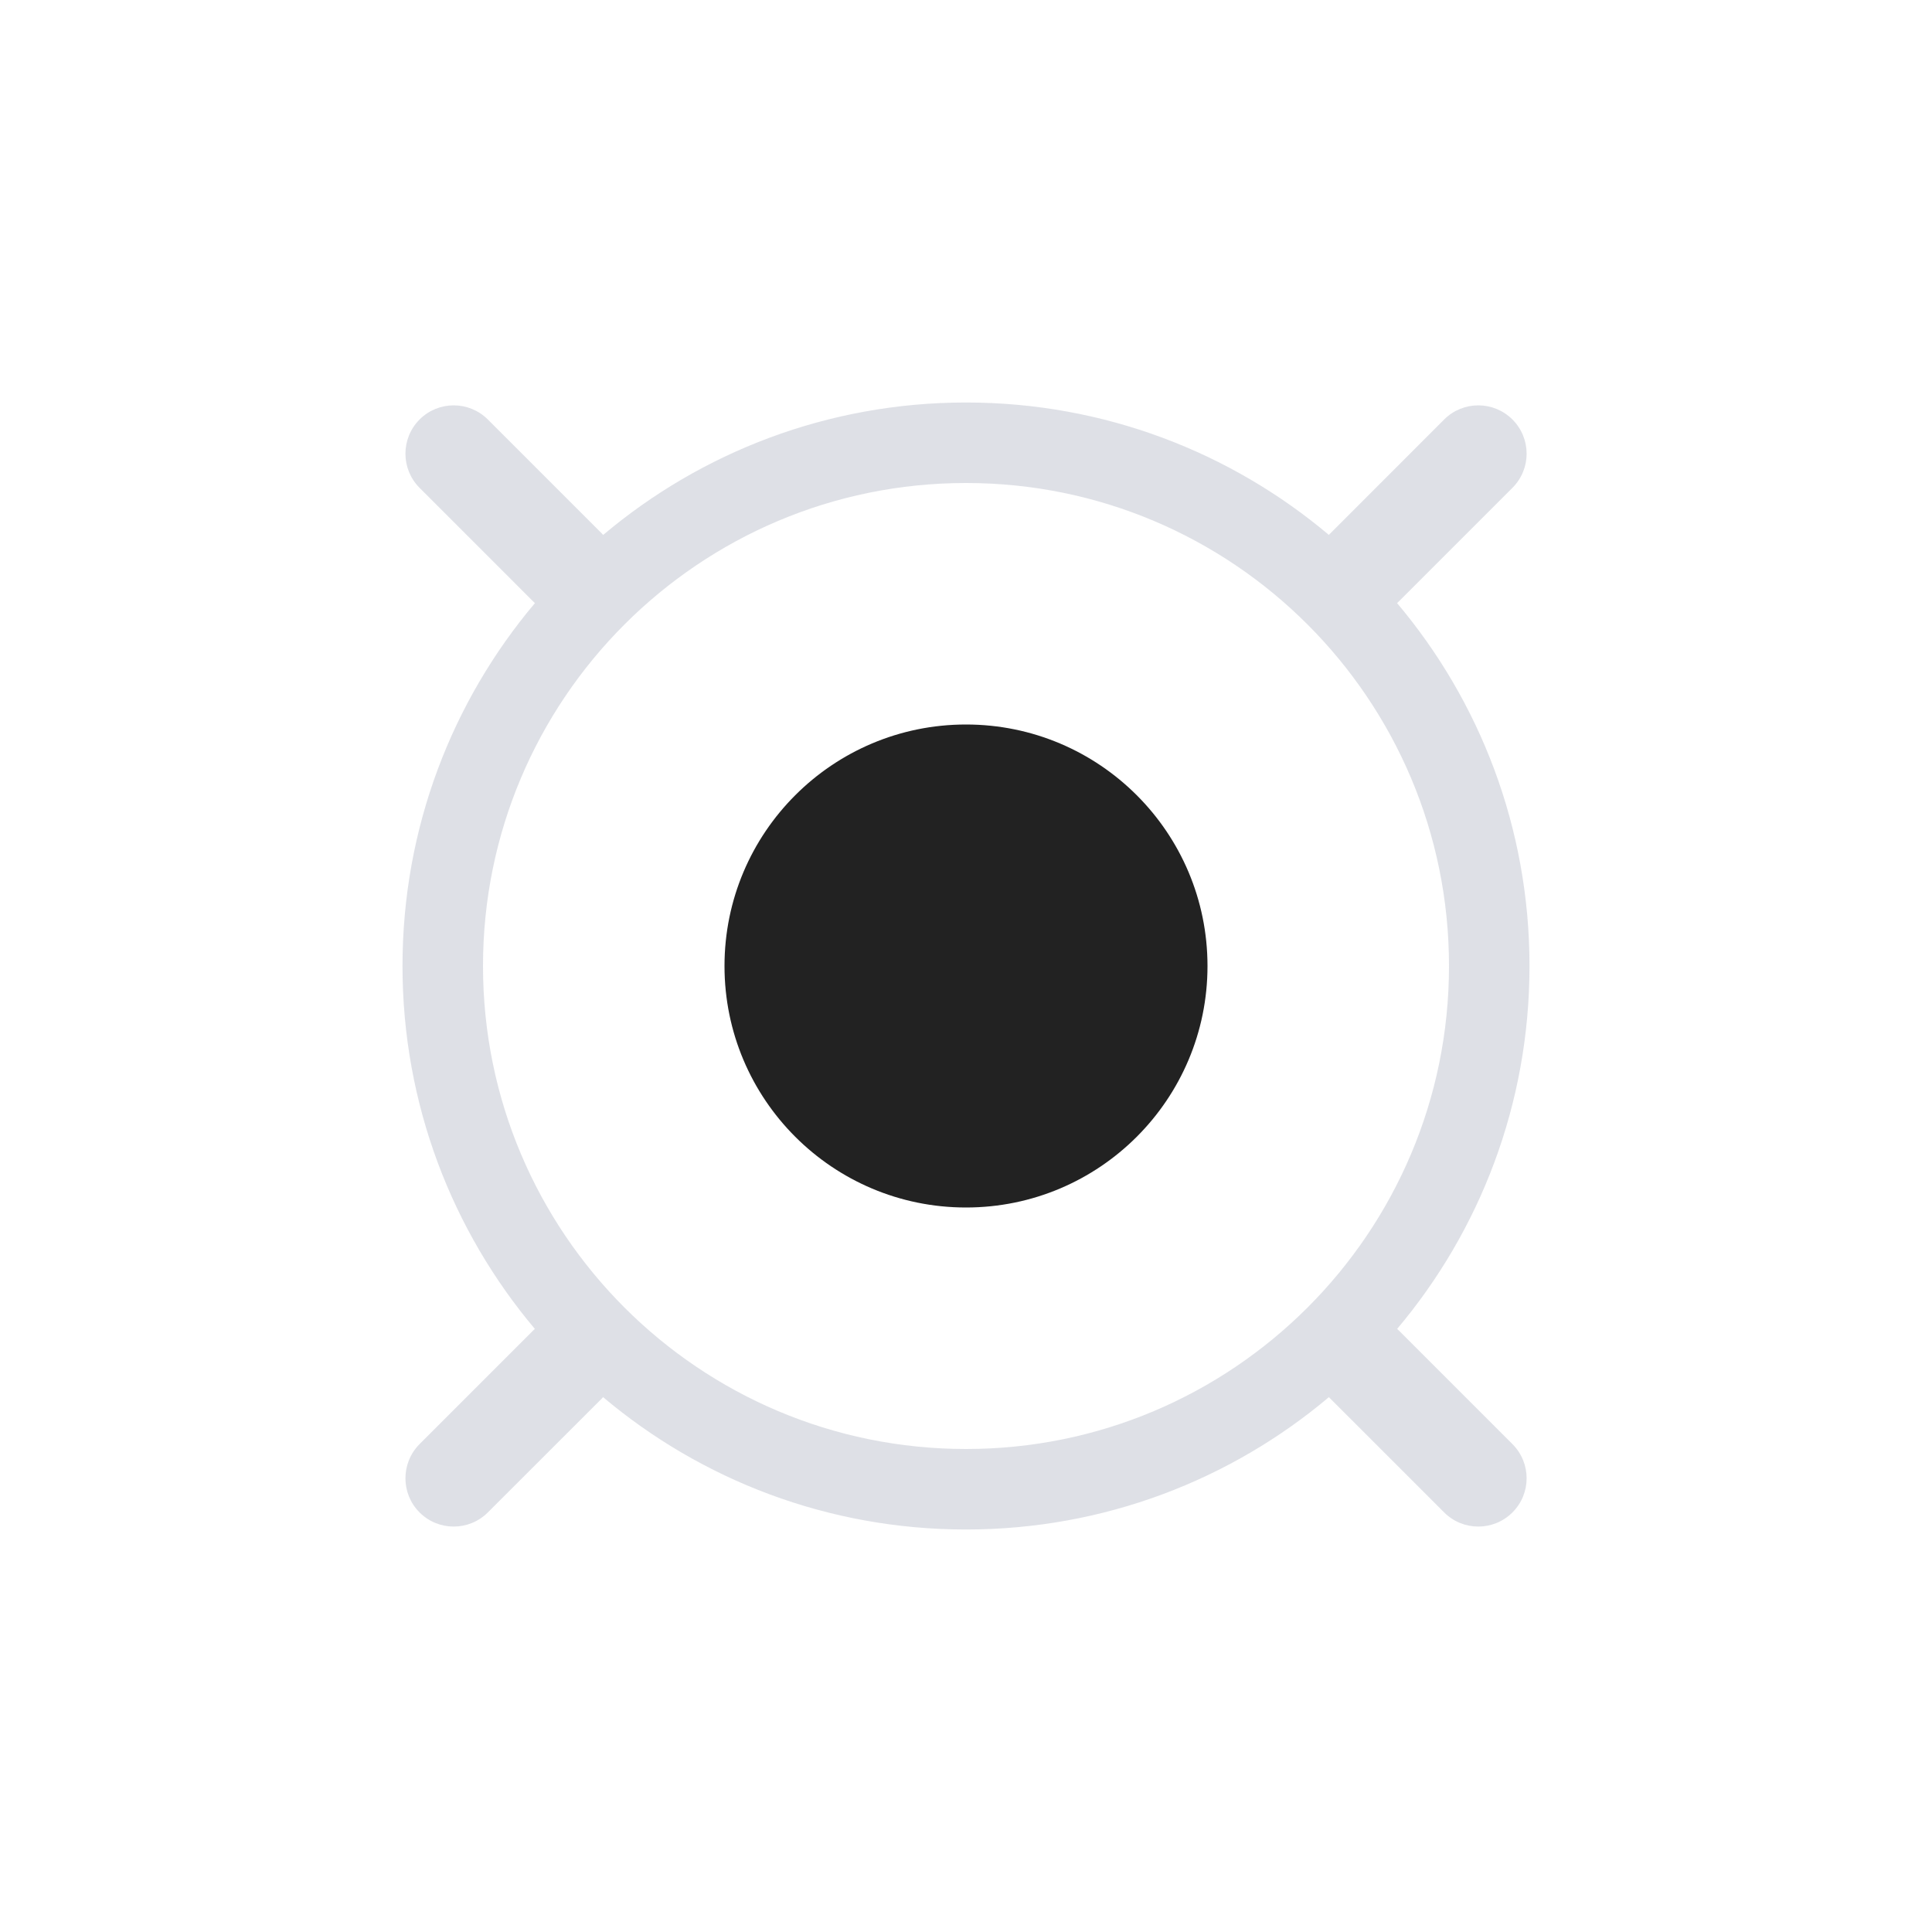 <svg viewBox="0 0 24 24" fill="none" xmlns="http://www.w3.org/2000/svg">
<circle cx="12" cy="12" r="3" fill="#222222"/>
<path fill-rule="evenodd" clip-rule="evenodd" d="M12 18C15.314 18 18 15.314 18 12C18 8.687 15.314 6 12 6C8.686 6 6 8.687 6 12C6 15.314 8.686 18 12 18ZM12 19C13.717 19 15.29 18.382 16.508 17.356C16.514 17.362 16.52 17.368 16.526 17.374L17.94 18.788C18.174 19.022 18.554 19.022 18.788 18.788C19.023 18.554 19.023 18.174 18.788 17.939L17.374 16.525C17.368 16.519 17.362 16.513 17.356 16.508C18.382 15.29 19 13.717 19 12C19 10.283 18.382 8.71 17.355 7.492C17.362 7.486 17.368 7.48 17.374 7.474L18.788 6.06C19.023 5.826 19.023 5.446 18.788 5.211C18.554 4.977 18.174 4.977 17.94 5.211L16.526 6.626C16.519 6.632 16.513 6.638 16.508 6.645C15.29 5.619 13.717 5 12 5C10.283 5 8.71 5.619 7.493 6.645C7.487 6.638 7.481 6.632 7.475 6.626L6.06 5.211C5.826 4.977 5.446 4.977 5.212 5.211C4.978 5.446 4.978 5.826 5.212 6.06L6.626 7.474C6.632 7.48 6.638 7.486 6.645 7.492C5.618 8.71 5 10.283 5 12C5 13.717 5.618 15.29 6.644 16.508C6.638 16.513 6.632 16.519 6.626 16.525L5.212 17.939C4.978 18.174 4.978 18.554 5.212 18.788C5.446 19.022 5.826 19.022 6.06 18.788L7.475 17.374C7.481 17.368 7.486 17.362 7.492 17.356C8.71 18.382 10.283 19 12 19Z" fill="#7E869E" fill-opacity="0.25"/>
</svg>
